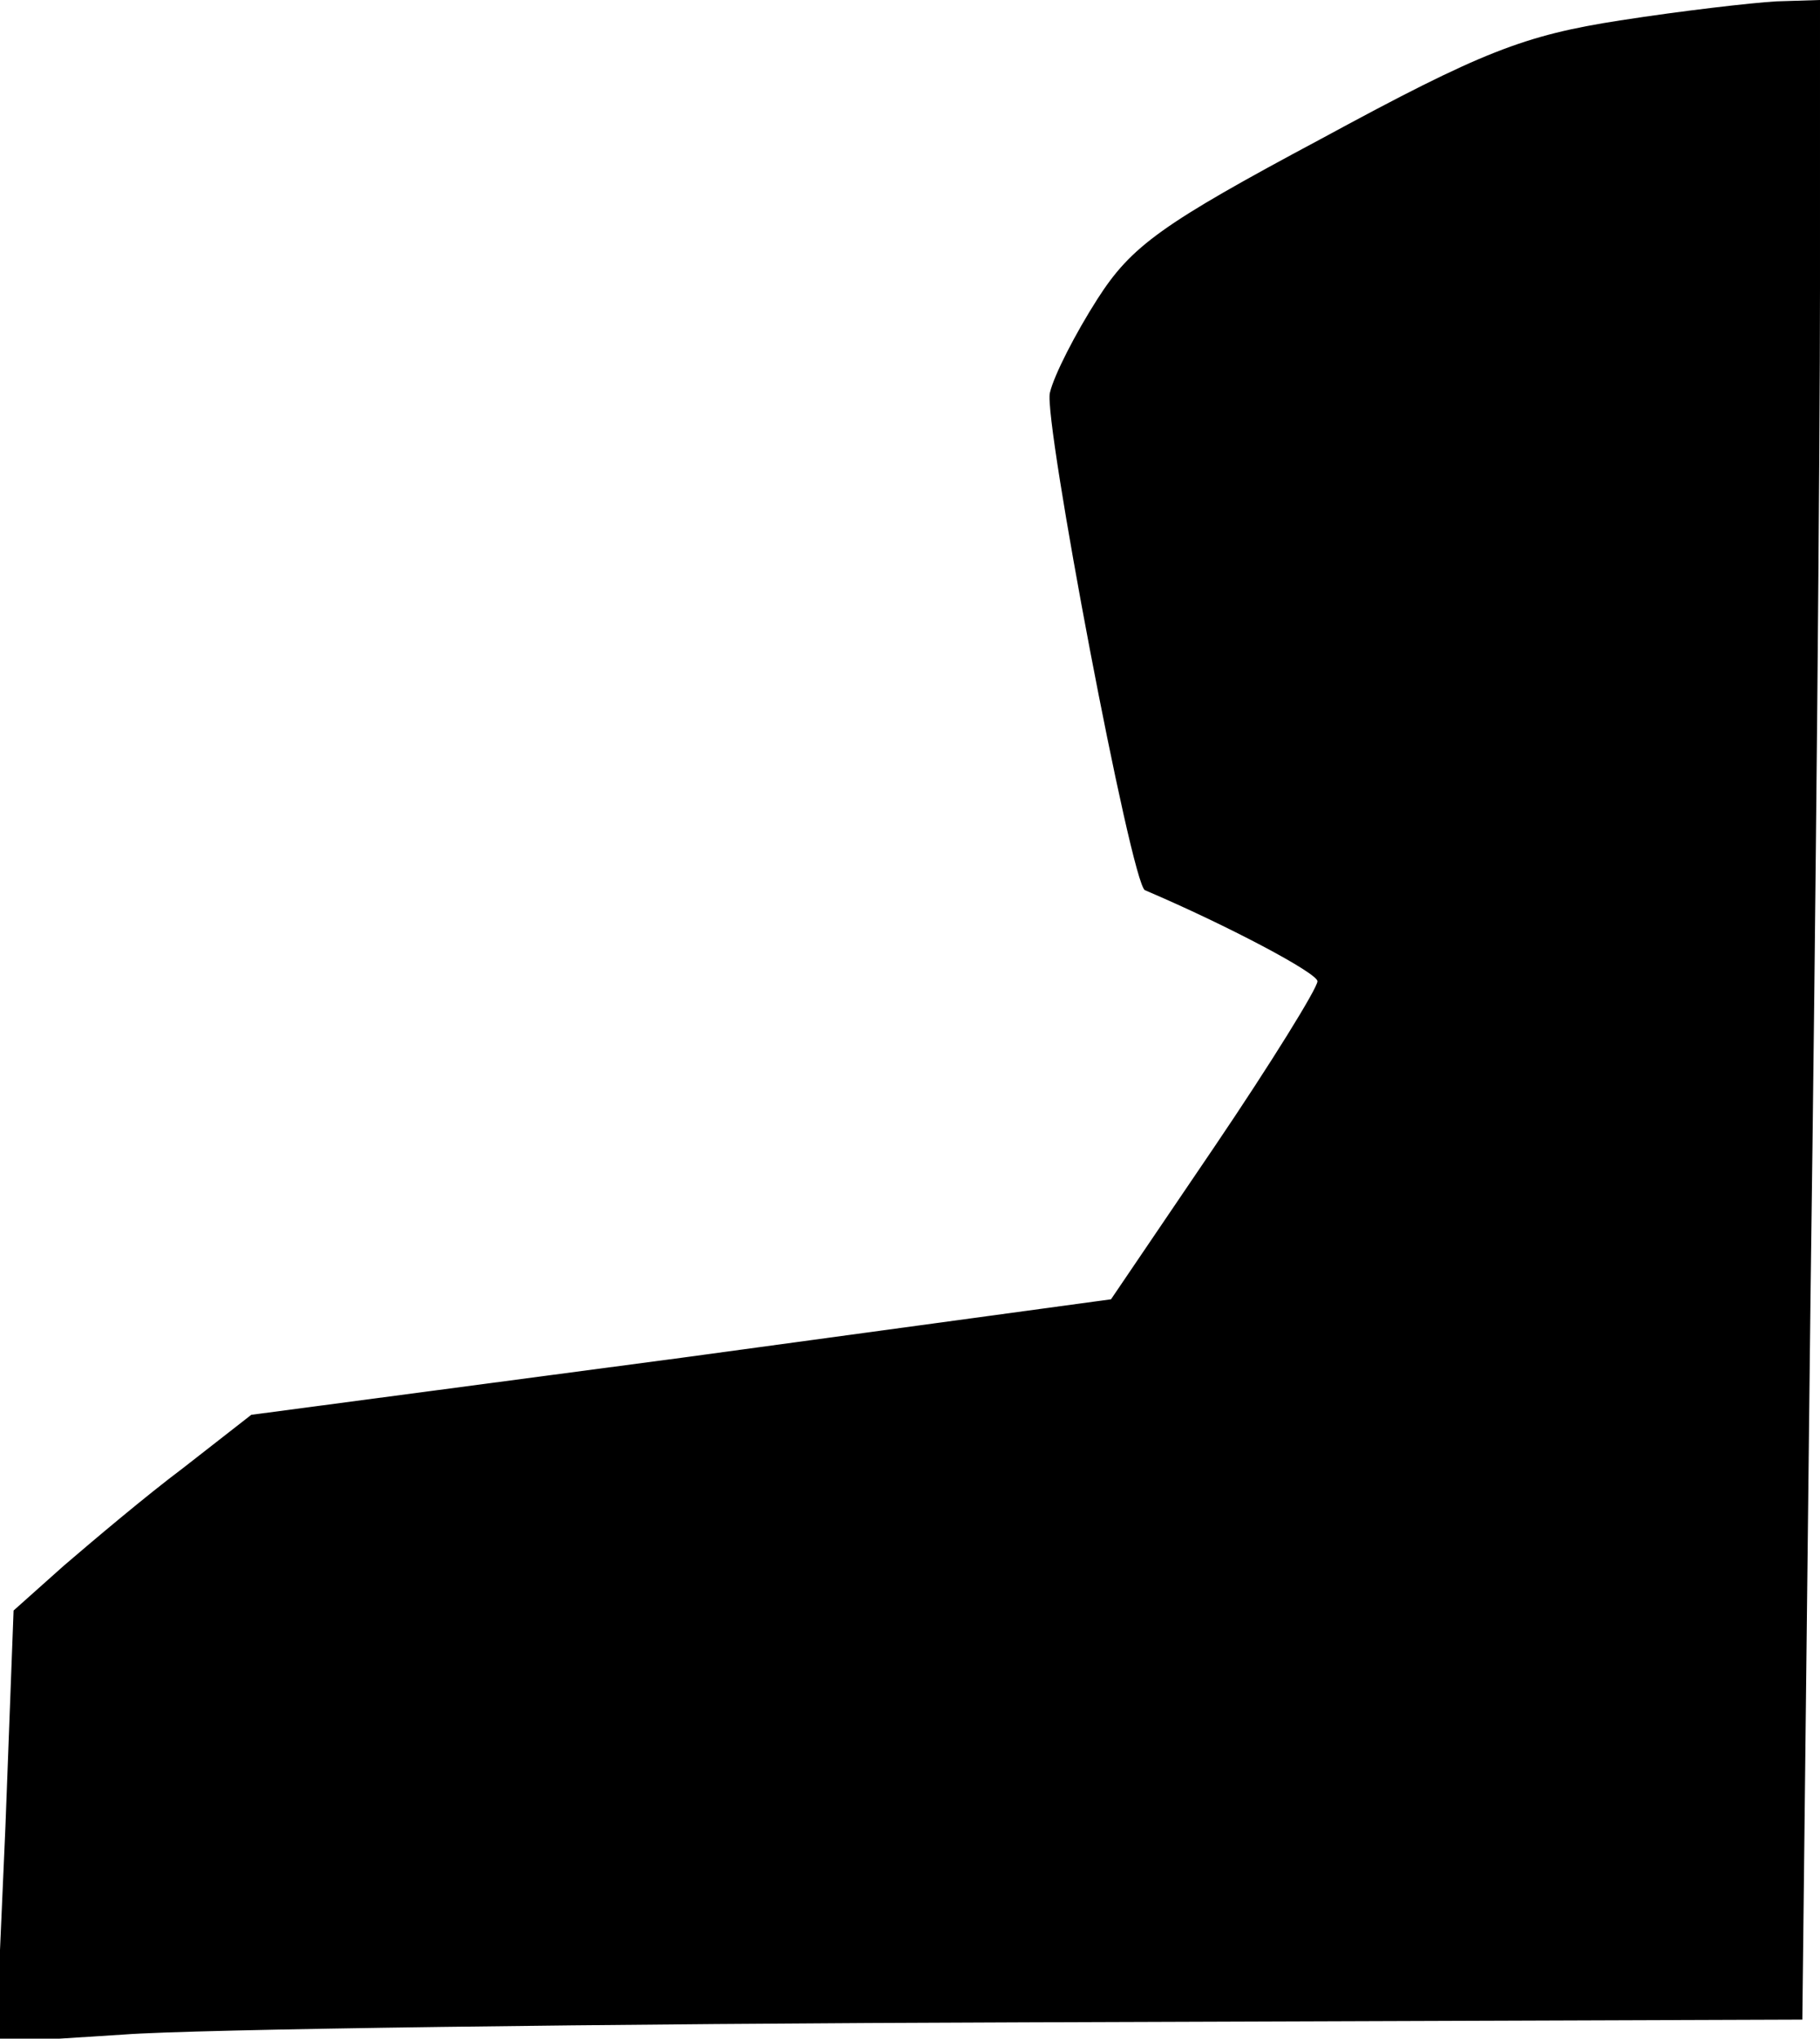 <?xml version="1.0" standalone="no"?>
<!DOCTYPE svg PUBLIC "-//W3C//DTD SVG 20010904//EN"
 "http://www.w3.org/TR/2001/REC-SVG-20010904/DTD/svg10.dtd">
<svg version="1.0" xmlns="http://www.w3.org/2000/svg"
 width="134pt" height="150pt" viewBox="0 0 134 150"
 preserveAspectRatio="xMidYMid meet">
<g transform="translate(0,150) scale(0.1,-0.1)"
fill="#000000" stroke="none">
<path fill="#000000" stroke="none" d="M1193 1485 c-71 -11 -102 -23 -220 -87
-118 -63 -140 -79 -165 -118 -16 -25 -32 -56 -35 -69 -5 -19 60 -362 70 -366
61 -26 127 -61 127 -67 0 -5 -34 -60 -76 -122 l-76 -112 -316 -43 -317 -42
-50 -39 c-28 -21 -67 -54 -88 -72 l-37 -33 -6 -159 -7 -159 94 6 c52 4 351 8
665 9 l571 2 6 530 c4 292 7 627 7 744 l0 212 -32 -1 c-18 -1 -70 -7 -115 -14z"/>
</g>
</svg>
